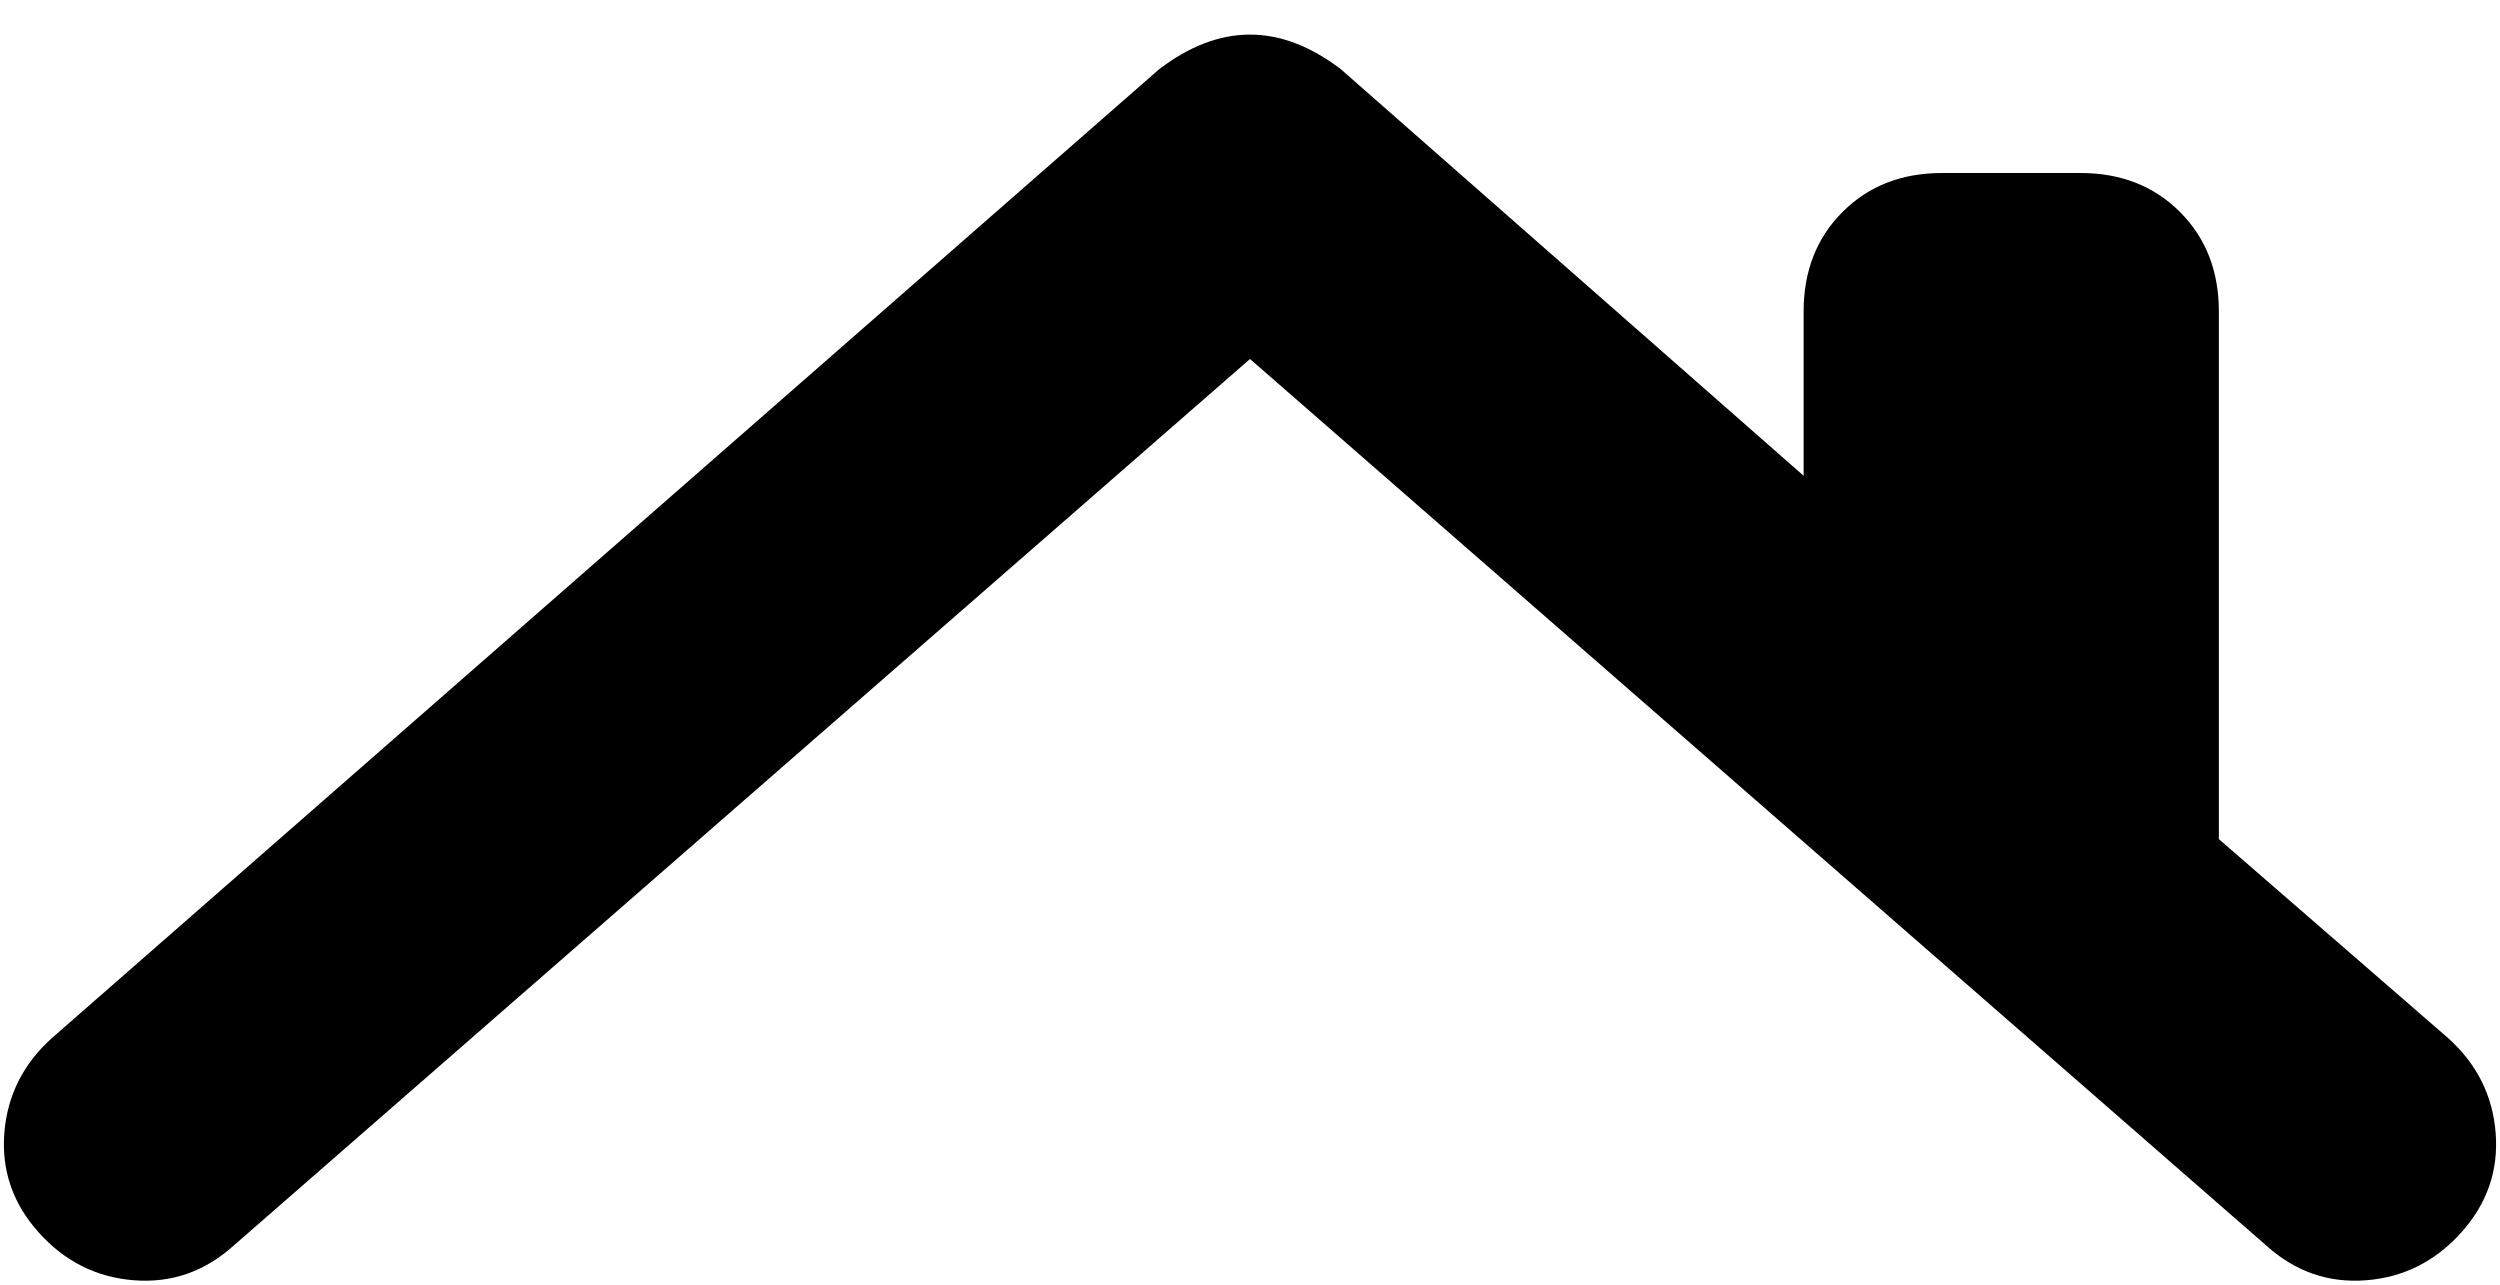 <svg xmlns="http://www.w3.org/2000/svg" viewBox="0 0 578 297">
    <path d="M 310 16 Q 289 0 268 16 L 12 240 Q 2 249 1 262 Q 0 275 9 285 Q 18 295 31 296 Q 44 297 54 288 L 289 83 L 524 288 Q 534 297 547 296 Q 560 295 569 285 Q 578 275 577 262 Q 576 249 566 240 L 513 194 L 513 72 Q 513 58 504 49 Q 495 40 481 40 L 449 40 Q 435 40 426 49 Q 417 58 417 72 L 417 110 L 310 16 L 310 16 Z"/>
</svg>
